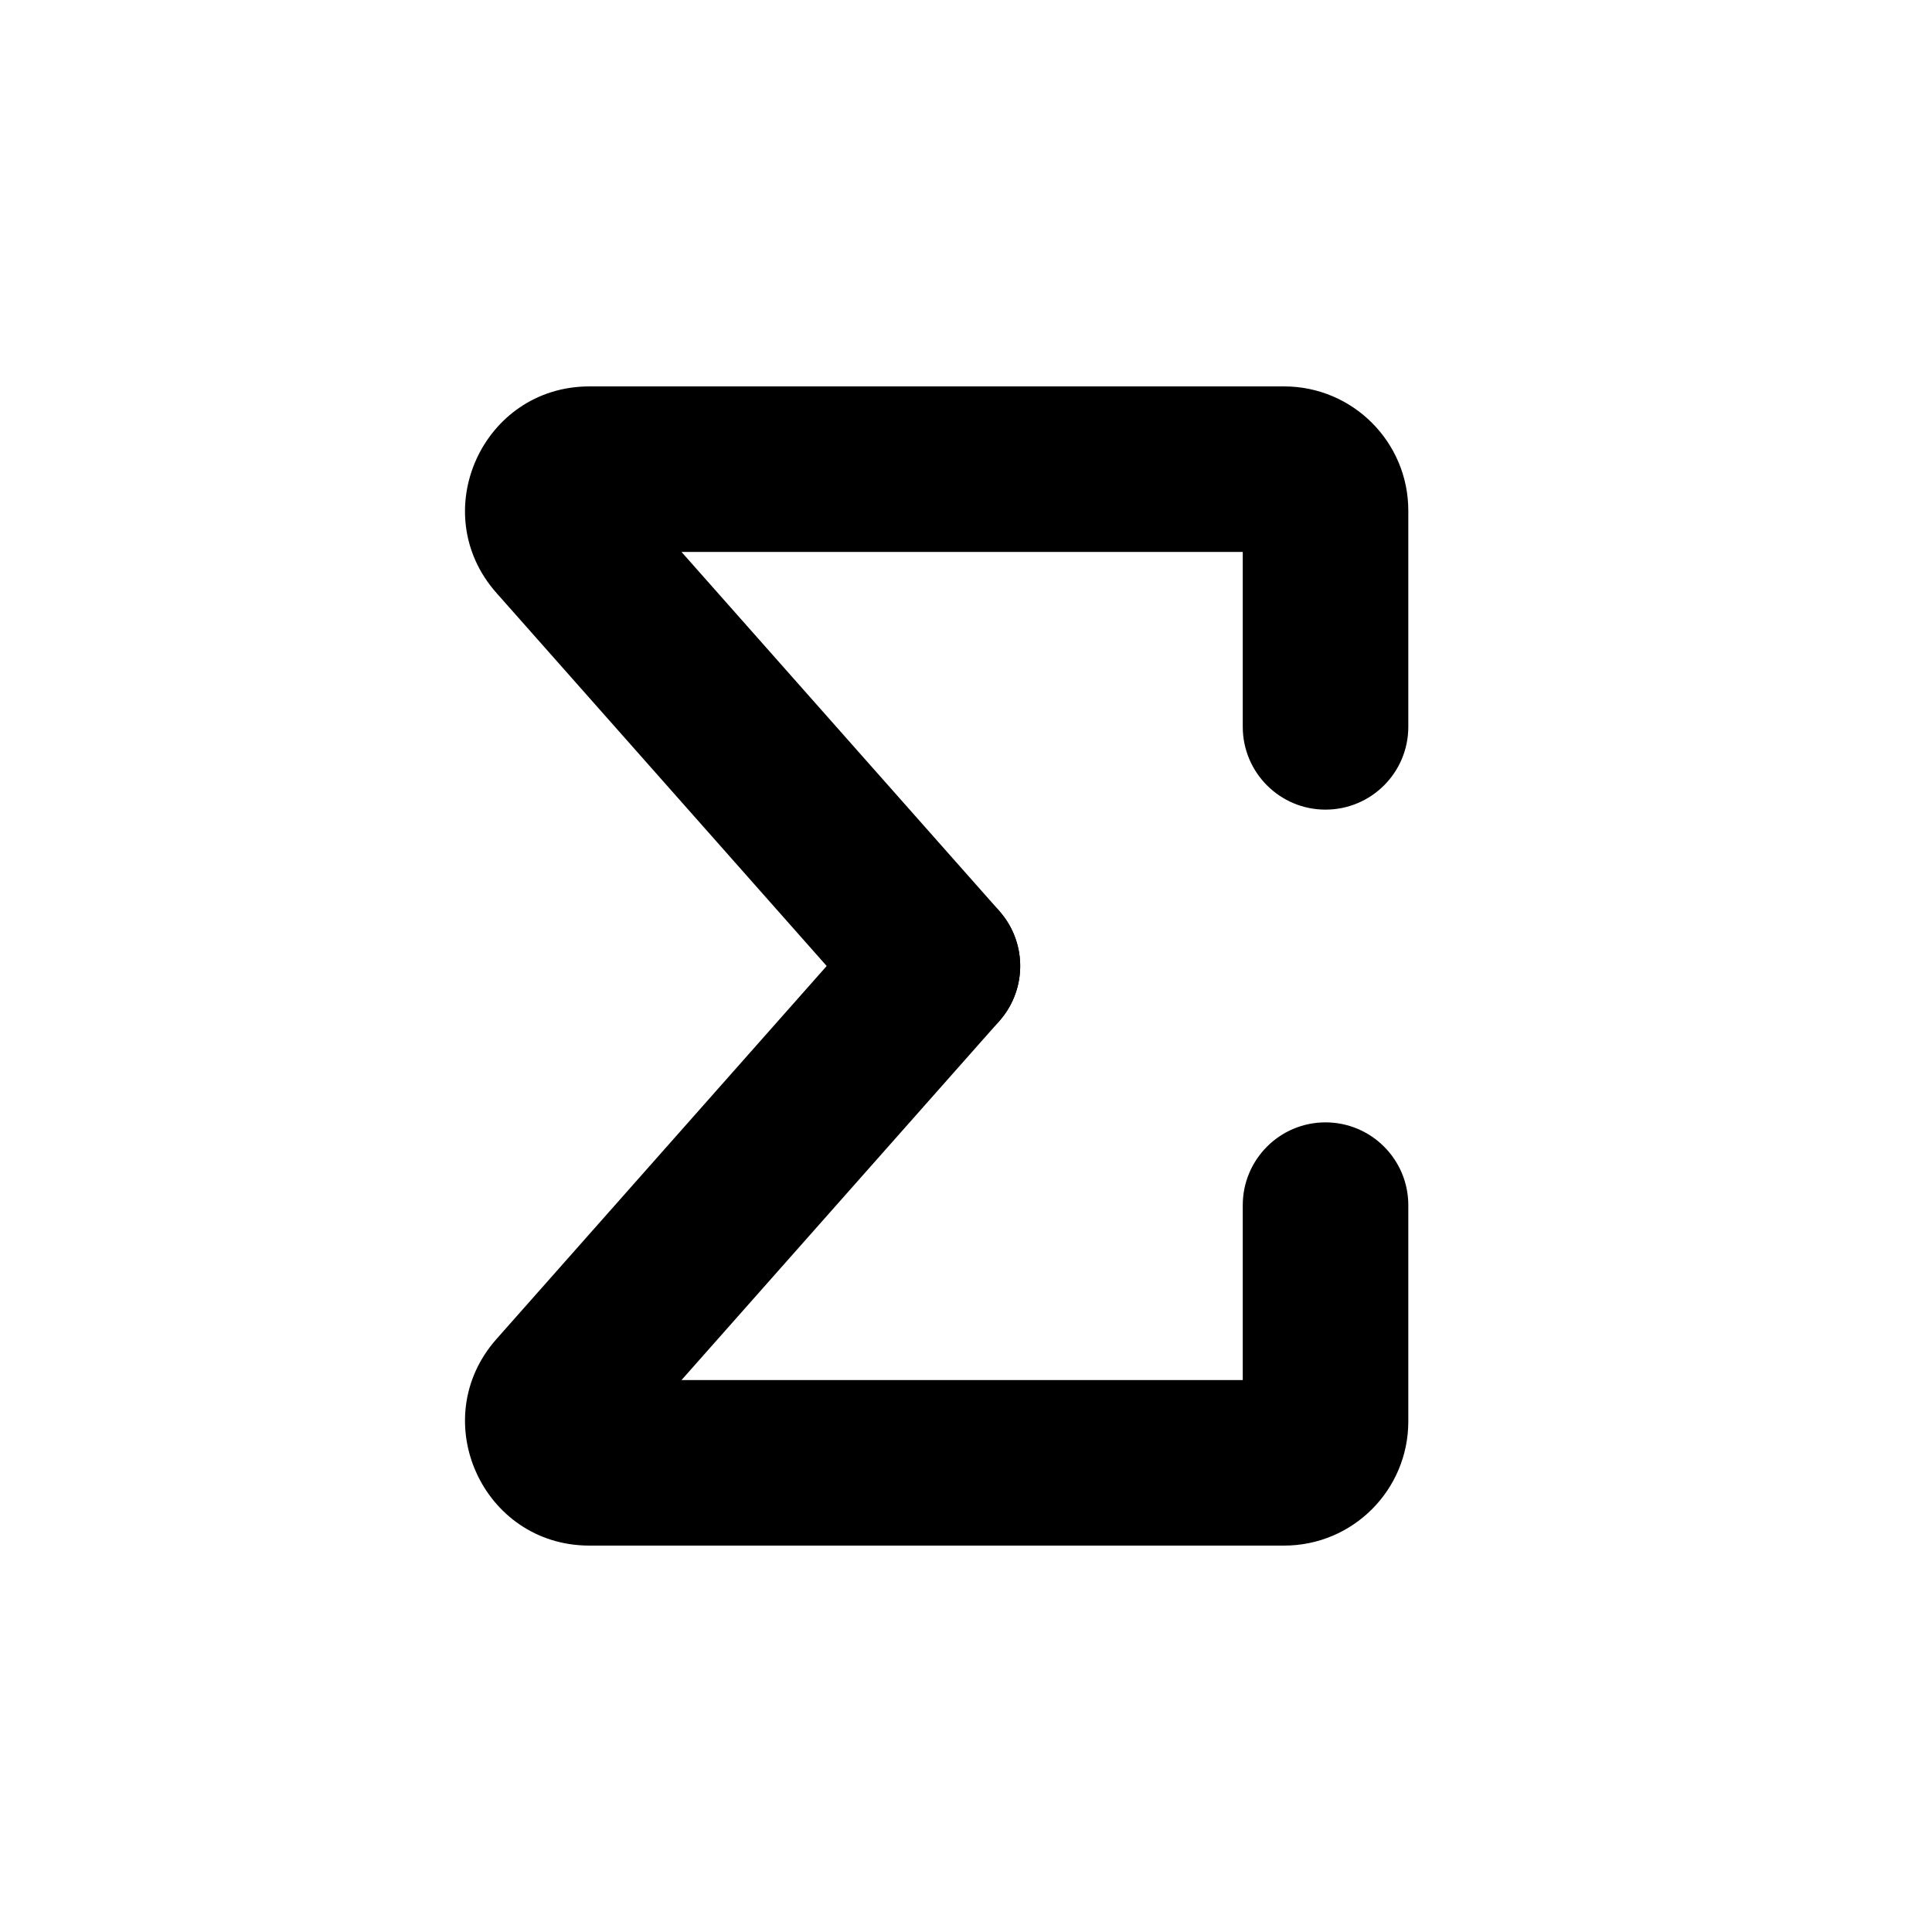 <svg width="16" height="16" viewBox="0 0 16 16" fill="none" xmlns="http://www.w3.org/2000/svg">
<mask id="mask0_2509_34379" style="mask-type:alpha" maskUnits="userSpaceOnUse" x="0" y="0" width="16" height="16">
<path d="M16 0H0V16H16V0Z" fill="currentColor"/>
</mask>
<g mask="url(#mask0_2509_34379)">
<path d="M11.663 6.019C11.663 6.398 11.356 6.705 10.977 6.705C10.599 6.705 10.292 6.398 10.292 6.019V4.571H5.644L8.277 7.545L8.32 7.6C8.523 7.882 8.484 8.278 8.218 8.514C7.952 8.749 7.554 8.74 7.299 8.505L7.249 8.455L4.111 4.91C3.524 4.247 3.995 3.2 4.882 3.2H10.634C11.203 3.2 11.663 3.661 11.663 4.229V6.019Z" fill="currentColor"/>
<path d="M11.663 9.981C11.663 9.602 11.356 9.295 10.977 9.295C10.599 9.295 10.292 9.602 10.292 9.981V11.429H5.644L8.277 8.455L8.32 8.4C8.523 8.118 8.484 7.722 8.218 7.487C7.952 7.251 7.554 7.26 7.299 7.495L7.249 7.545L4.111 11.09C3.524 11.754 3.995 12.8 4.882 12.8H10.634C11.203 12.8 11.663 12.34 11.663 11.771V9.981Z" fill="currentColor"/>
</g>
</svg>